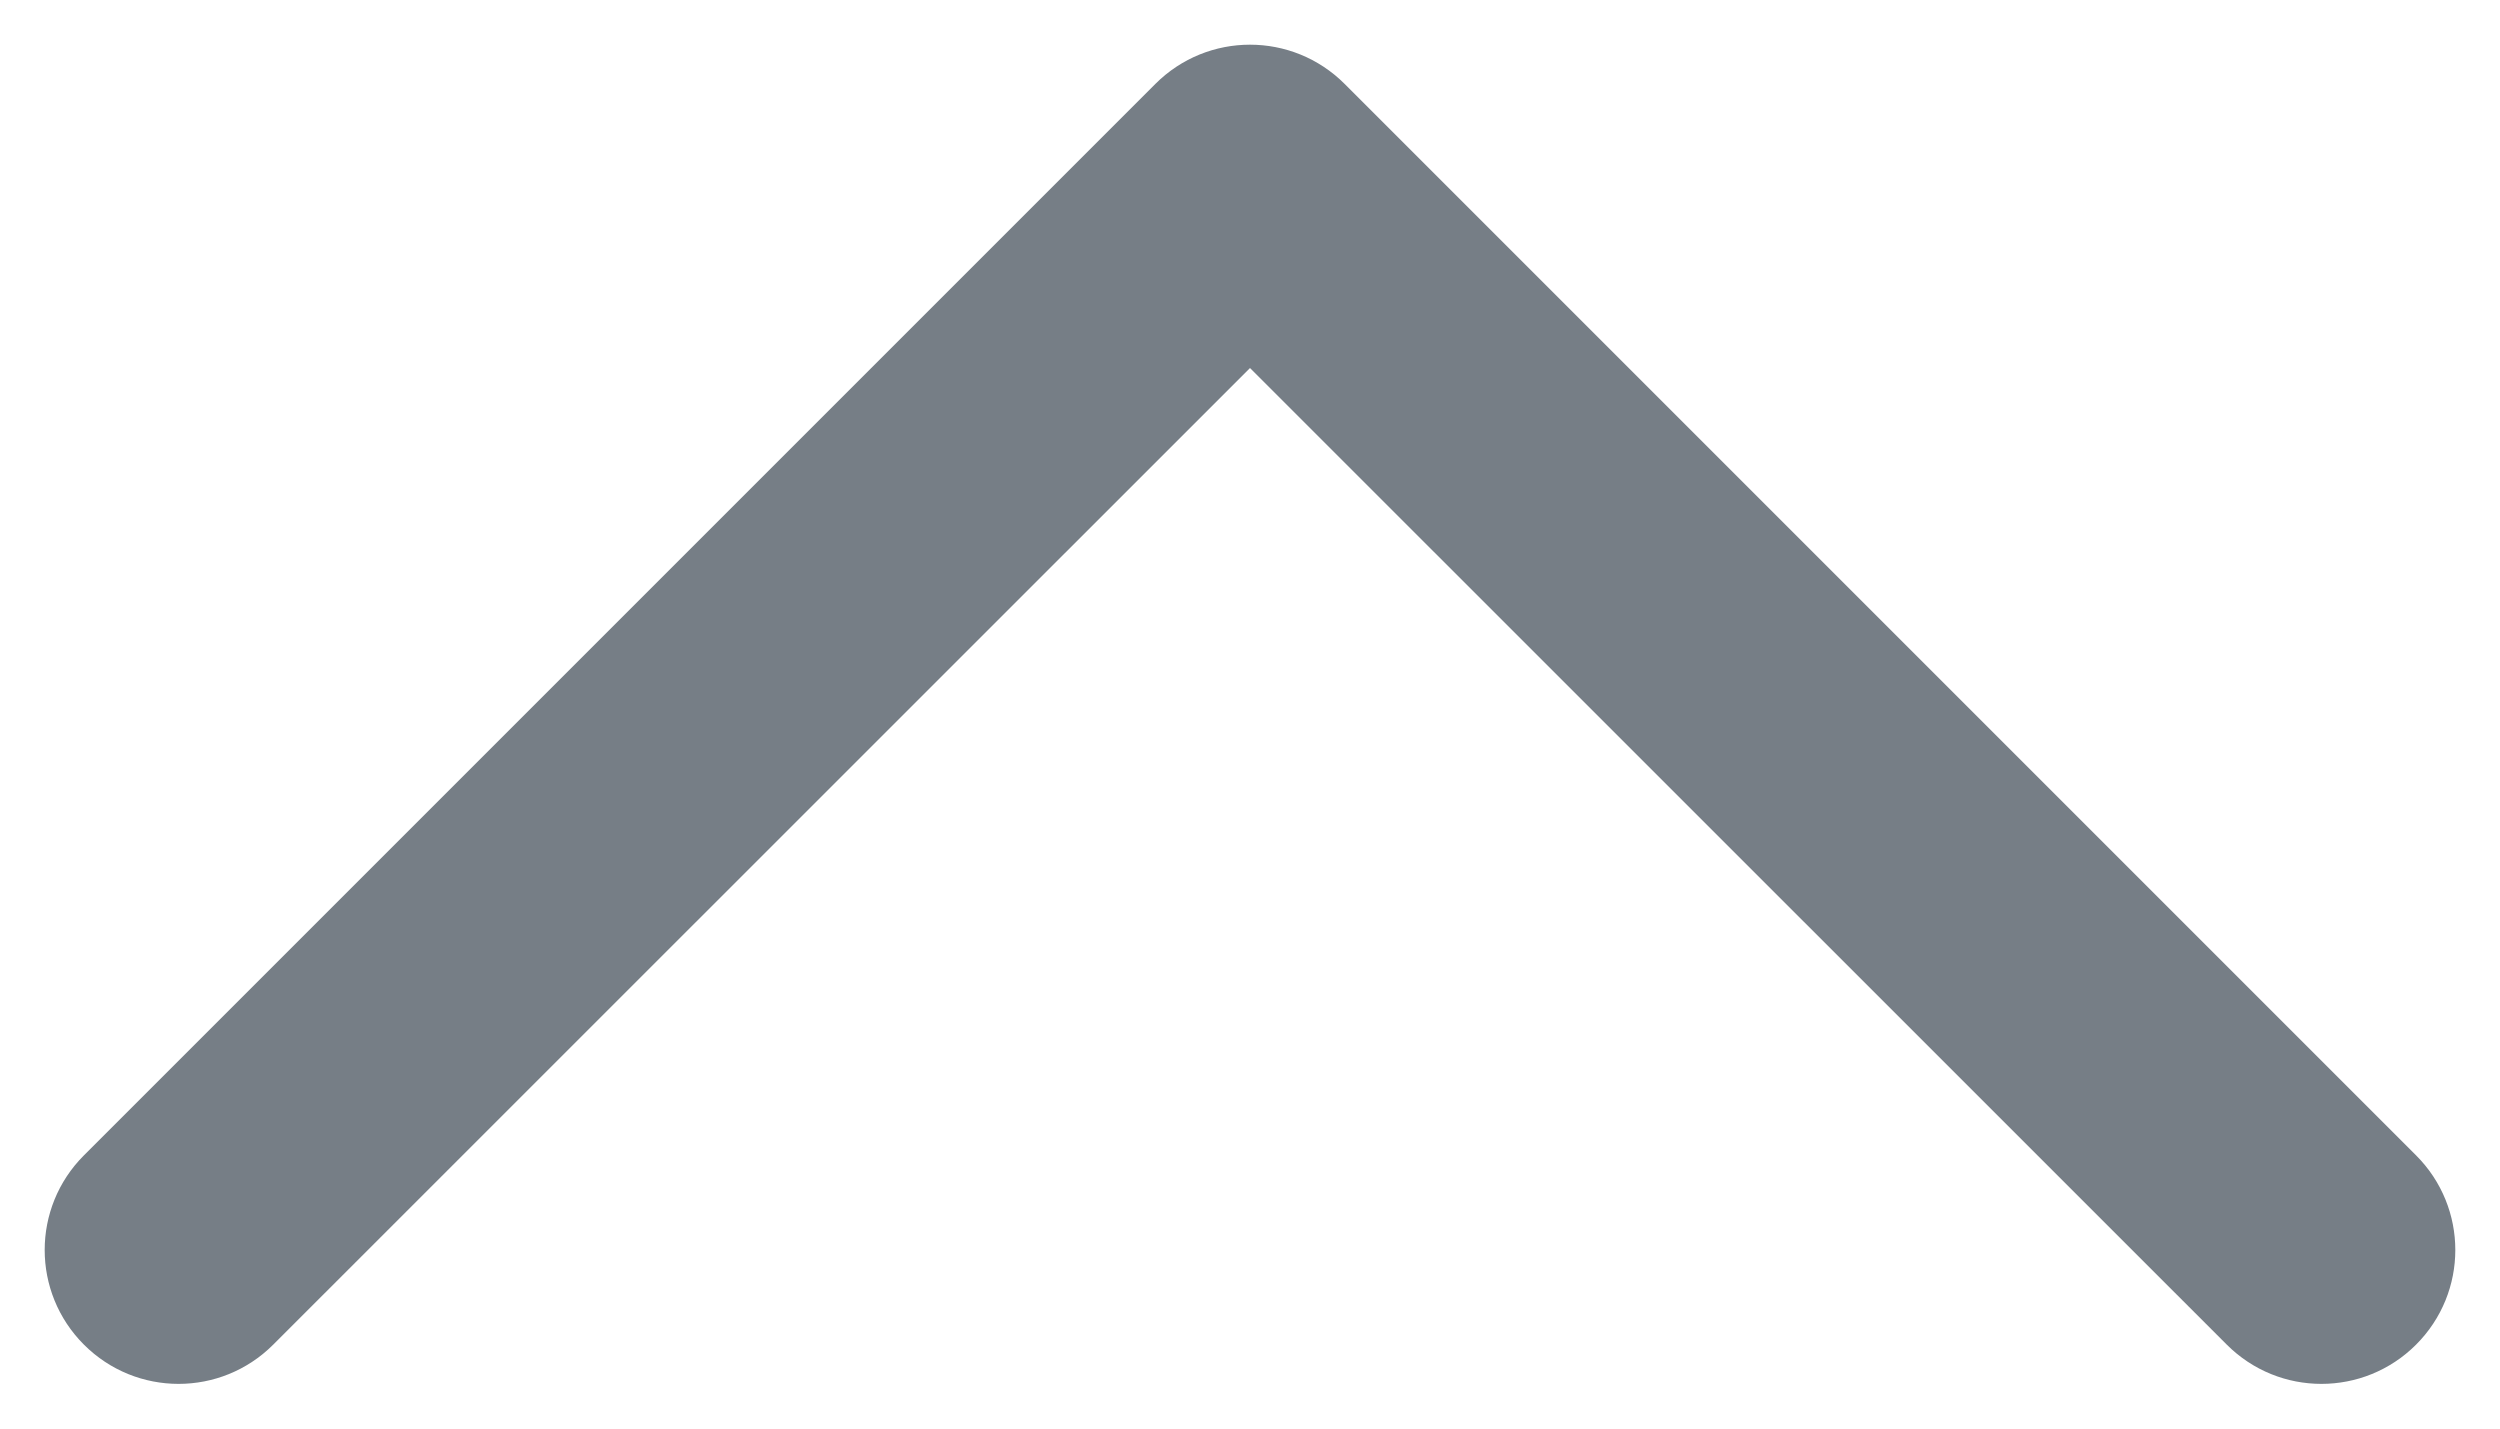 <svg width="14" height="8" viewBox="0 0 14 8" fill="none" xmlns="http://www.w3.org/2000/svg">
<path fill-rule="evenodd" clip-rule="evenodd" d="M0.47 7.53C0.763 7.823 1.237 7.823 1.53 7.53L7 2.061L12.47 7.53C12.763 7.823 13.237 7.823 13.53 7.53C13.823 7.237 13.823 6.763 13.53 6.47L7.53 0.47C7.237 0.177 6.763 0.177 6.47 0.47L0.47 6.47C0.177 6.763 0.177 7.237 0.47 7.53Z" fill="#767E86"/>
</svg>
